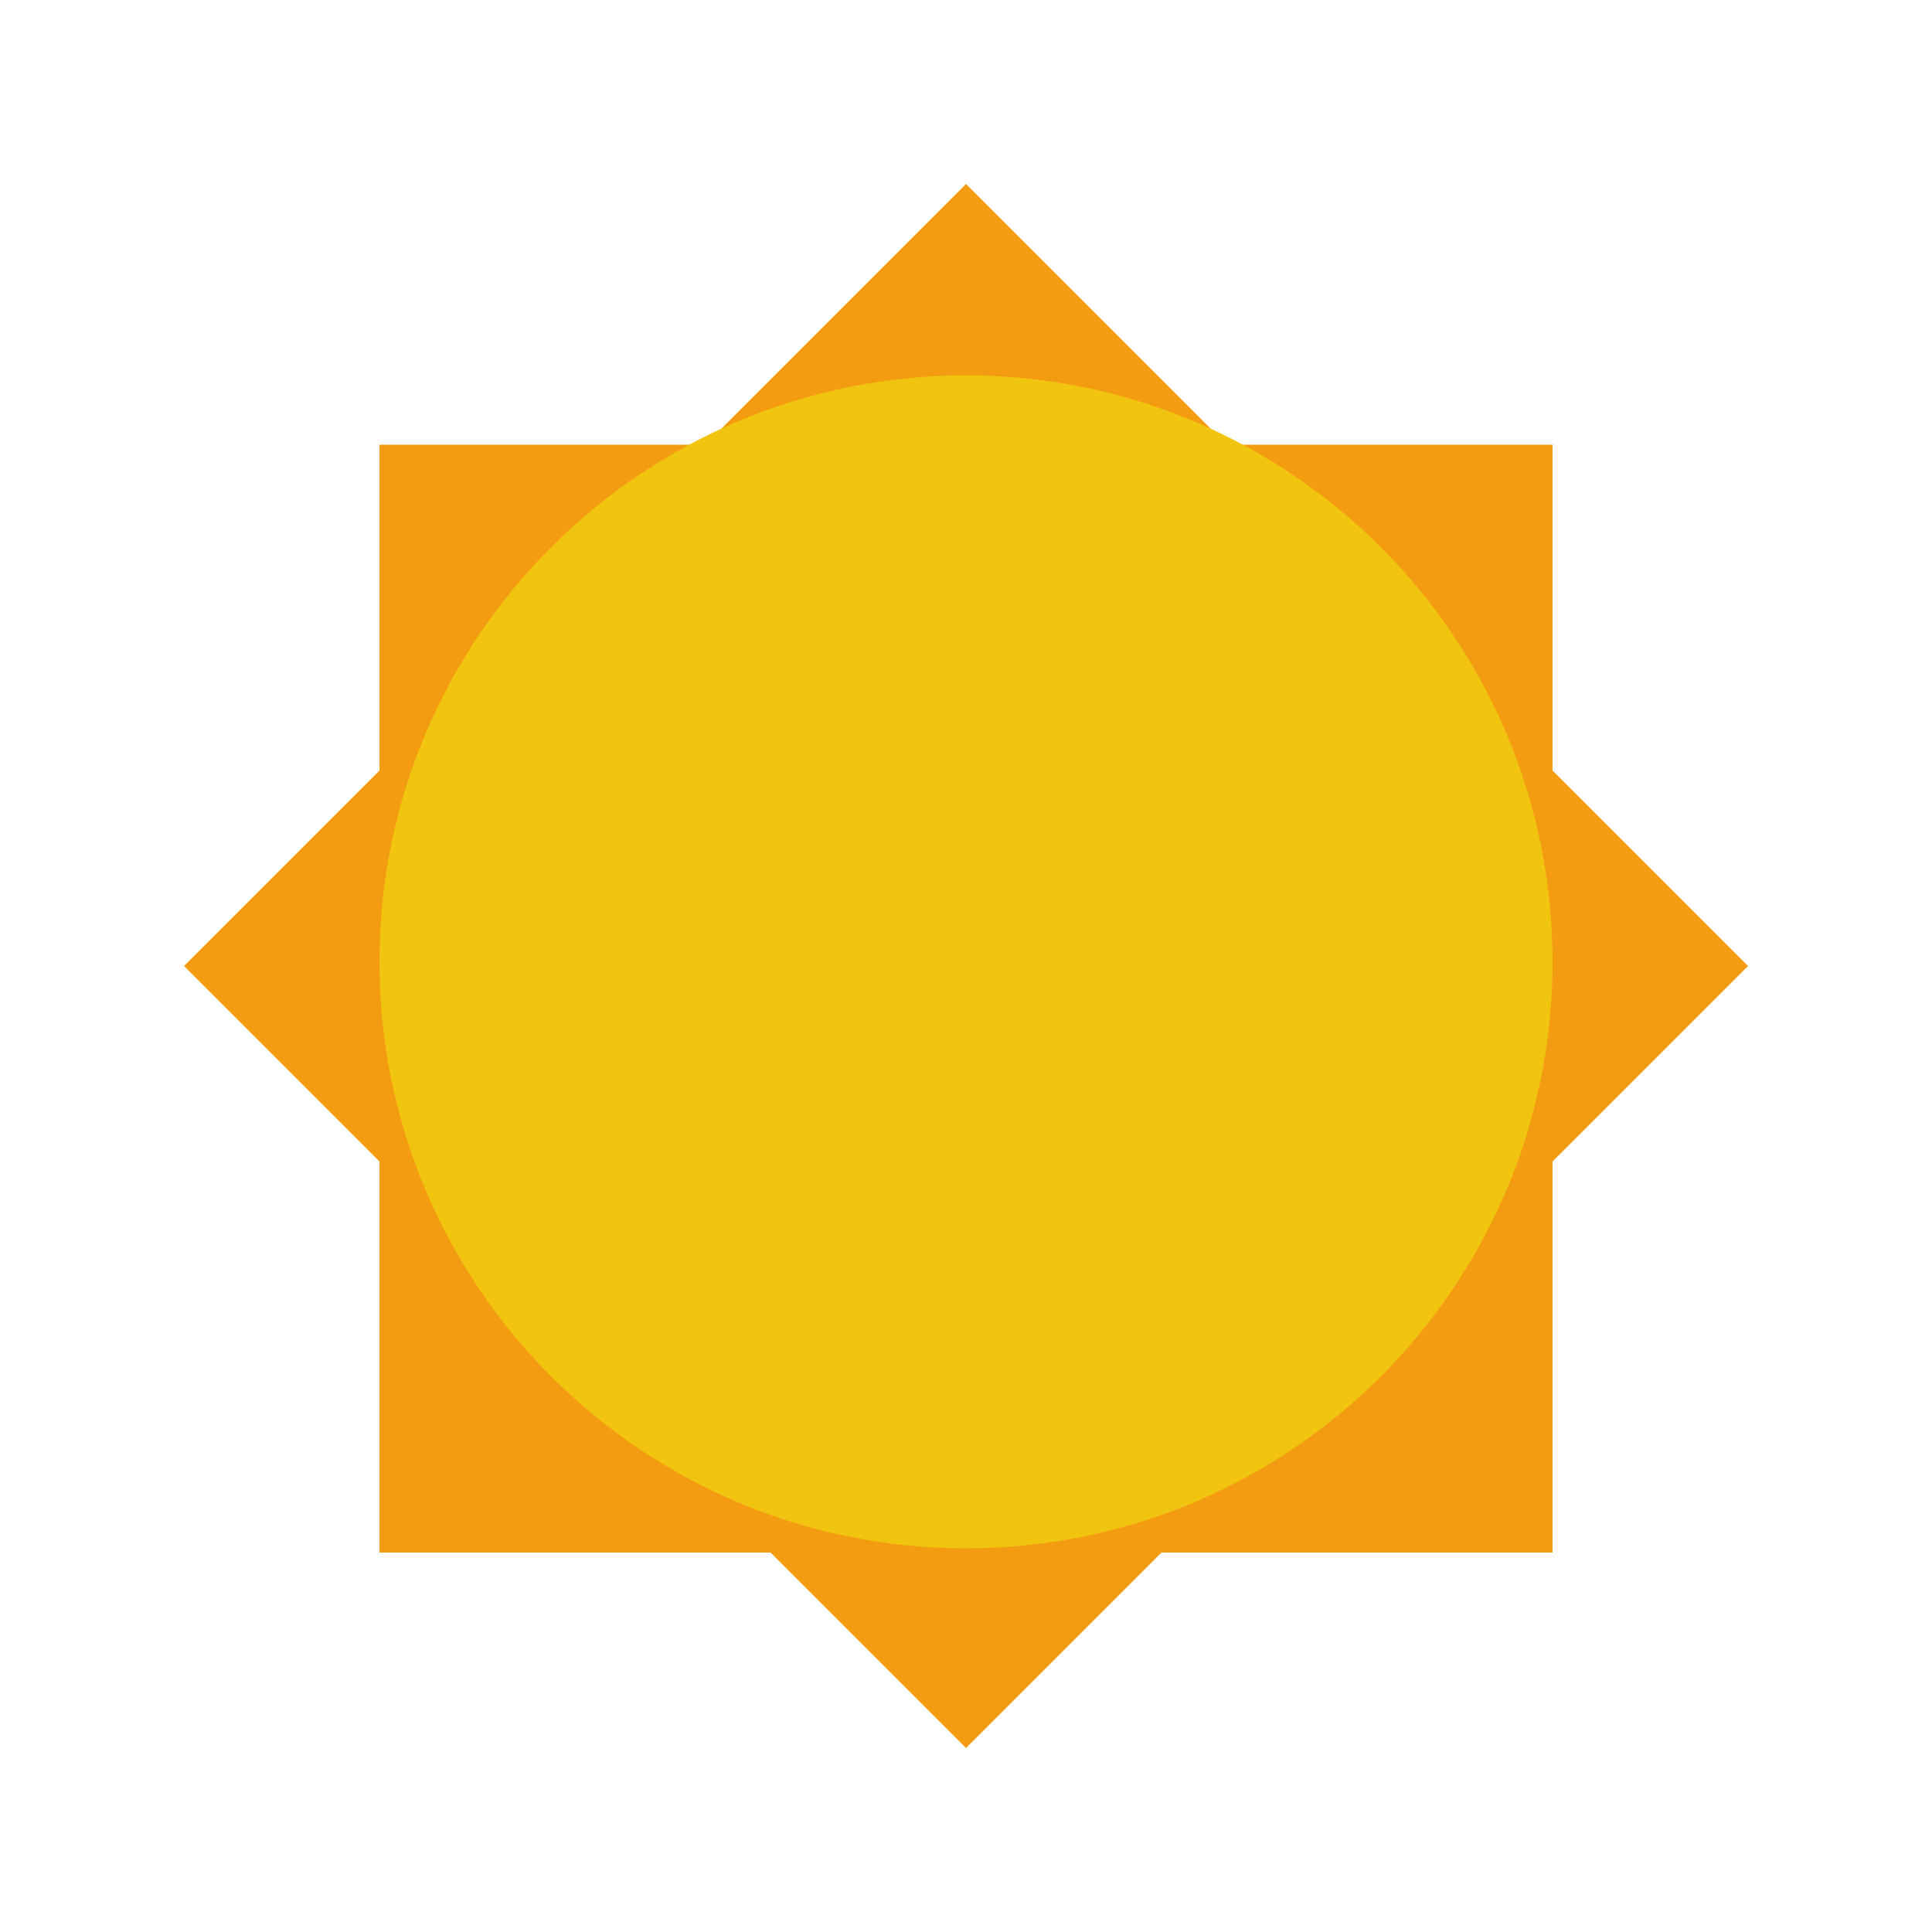 <svg width="17" height="17" viewBox="0 0 17 17" fill="none" xmlns="http://www.w3.org/2000/svg">
<path d="M8.5 1.619L6.206 3.913H3.339V6.78L1.619 8.5L3.339 10.22V13.661H6.78L8.5 15.381L10.22 13.661H13.661V10.22L15.381 8.5L13.661 6.78V3.913H10.794L8.5 1.619Z" fill="#F39C12"/>
<path d="M13.661 8.463C13.661 11.314 11.35 13.624 8.5 13.624C5.65 13.624 3.339 11.314 3.339 8.463C3.339 5.613 5.65 3.303 8.5 3.303C11.35 3.303 13.661 5.613 13.661 8.463Z" fill="#F1C40F"/>
</svg>
